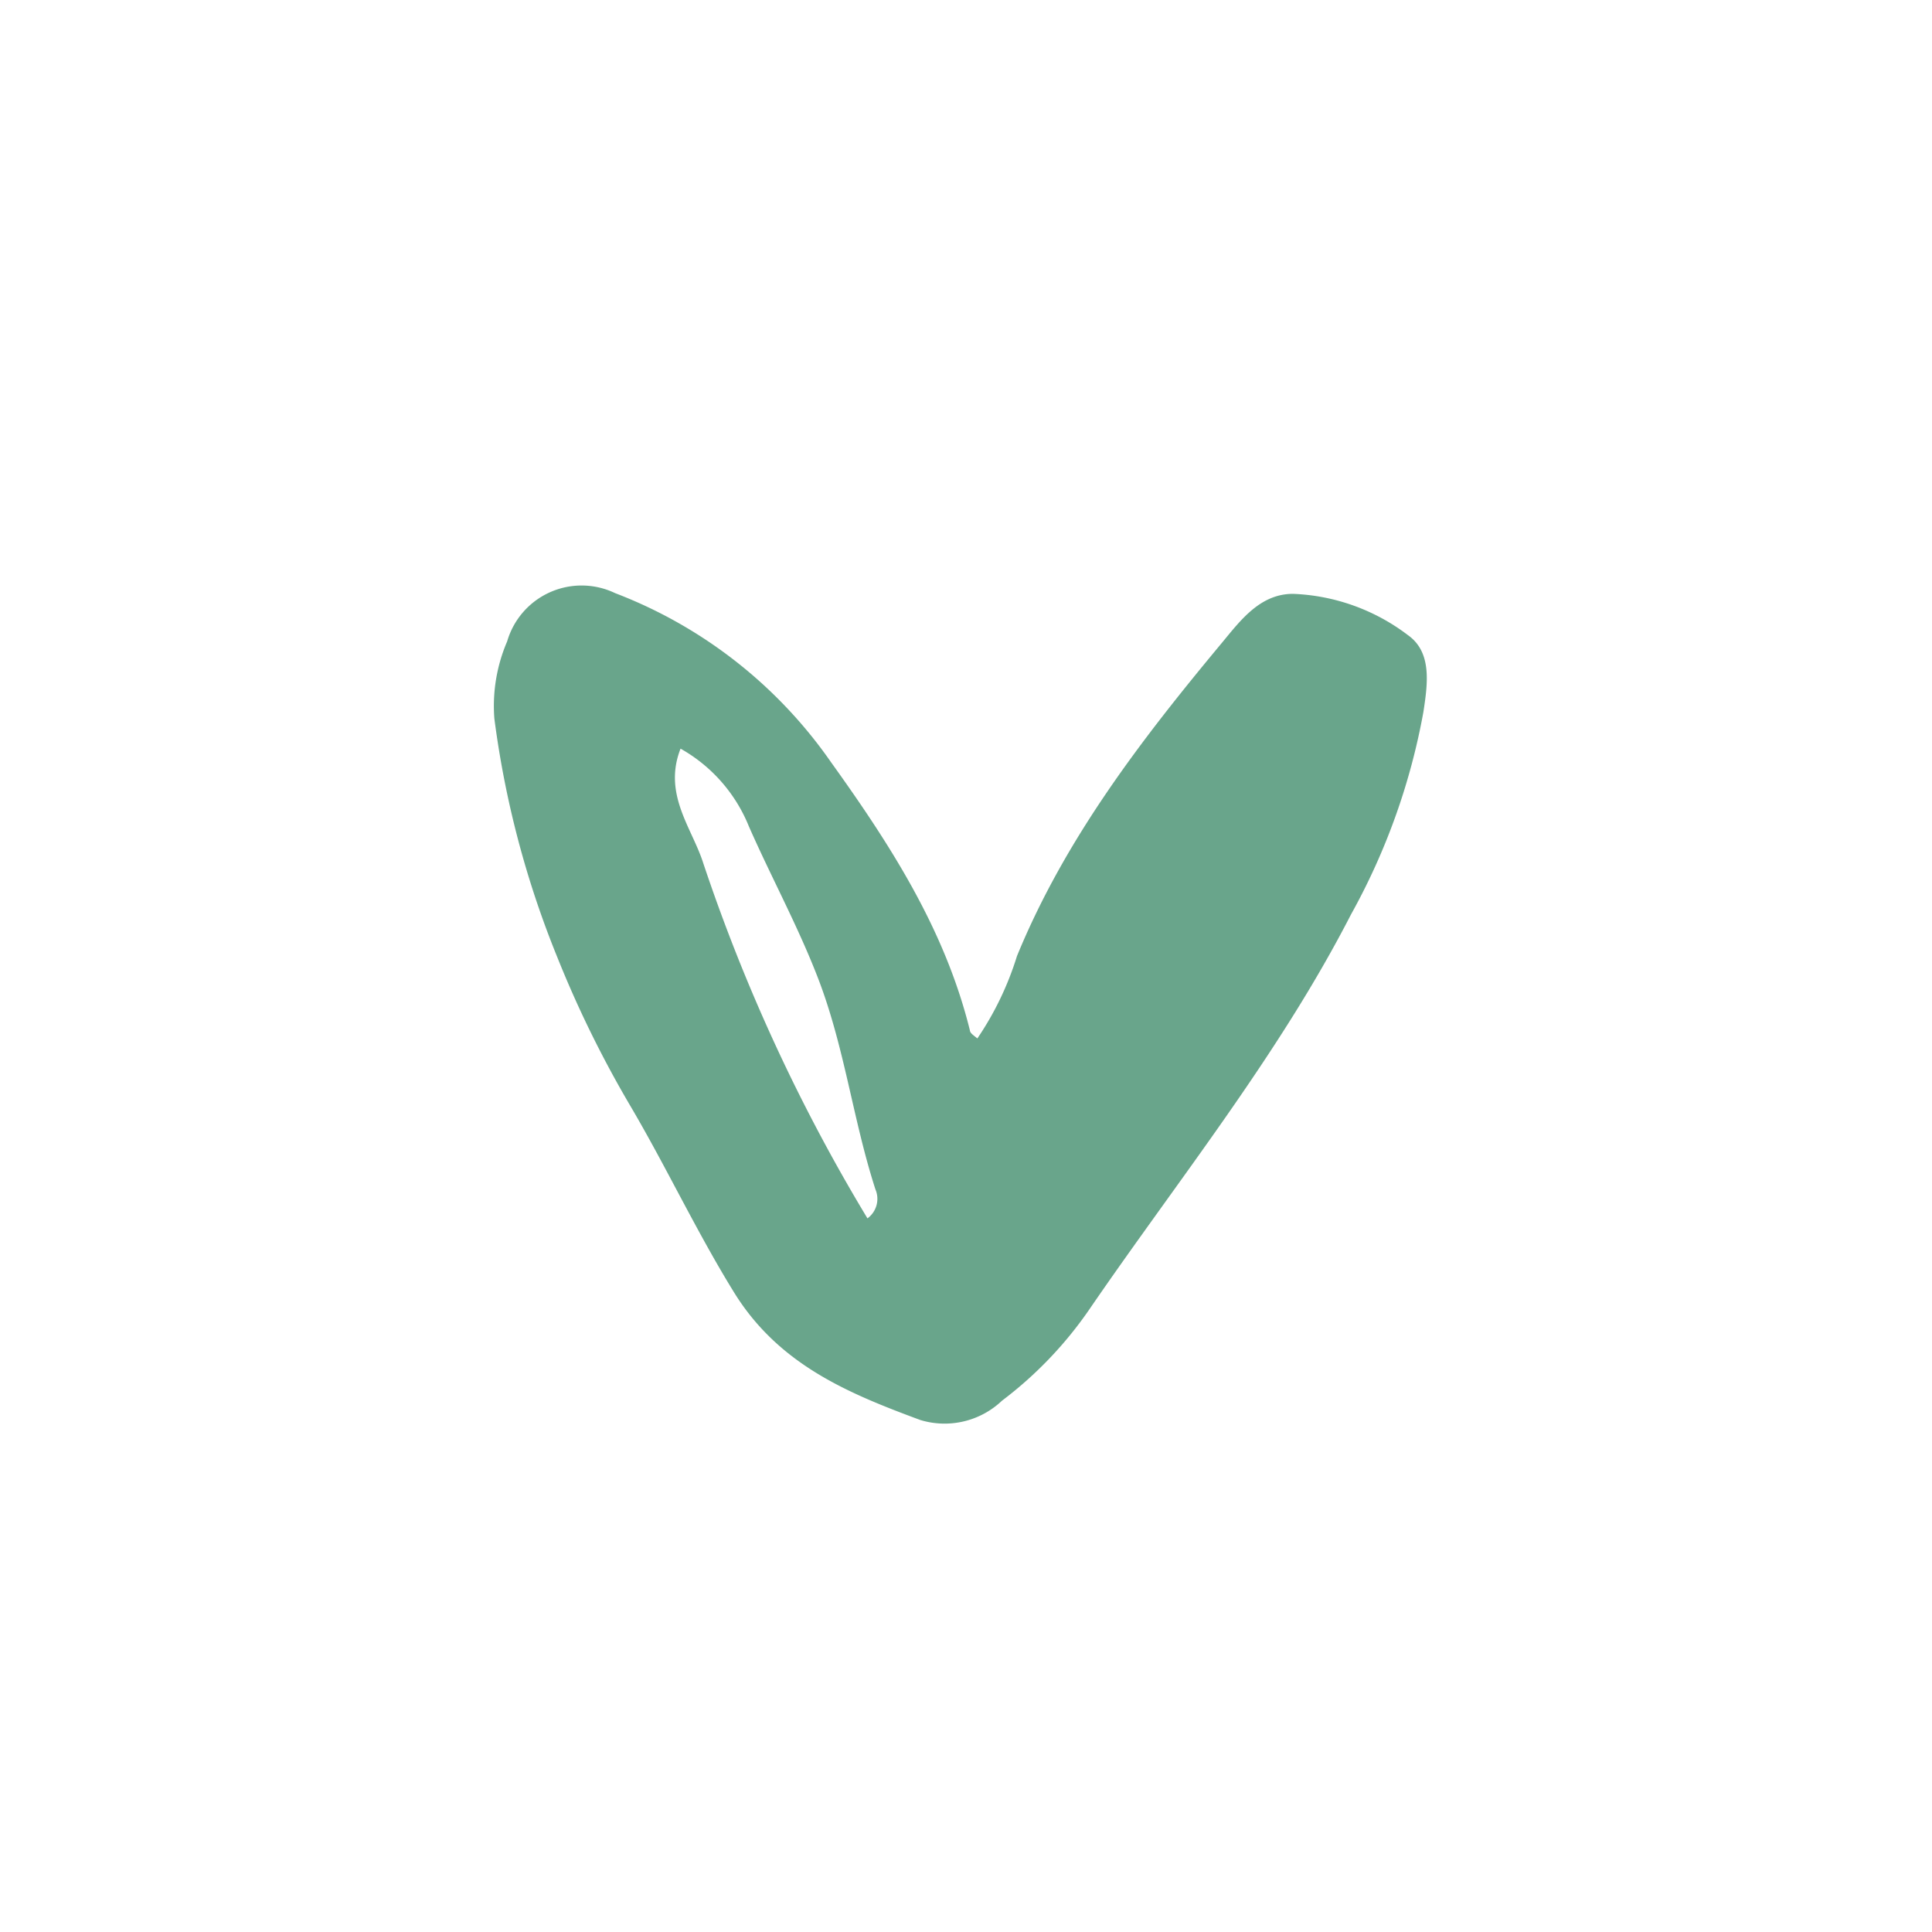 <svg xmlns="http://www.w3.org/2000/svg" viewBox="0 0 80 80">
    <path fill="#69A58B"
          d="M40.47,43a12.76,12.76,0,0,0,1.64-3.41c2-4.88,5.18-9,8.51-13,.76-.92,1.57-2,2.92-2a8.38,8.38,0,0,1,4.76,1.71c1,.71.82,2,.64,3.18a27.25,27.25,0,0,1-3,8.39c-3,5.84-7.17,11-10.84,16.36A16.31,16.31,0,0,1,41.49,58a3.45,3.45,0,0,1-3.38.8c-3-1.11-5.88-2.3-7.73-5.31-1.56-2.53-2.81-5.21-4.31-7.75a45.37,45.37,0,0,1-3-6.12,39.72,39.72,0,0,1-2.6-9.87A6.77,6.77,0,0,1,21,26.56a3.21,3.21,0,0,1,4.47-2,19.26,19.26,0,0,1,8.94,7c2.47,3.44,4.72,6.94,5.75,11.1C40.17,42.79,40.32,42.87,40.47,43ZM28.18,31c-.74,1.89.48,3.29.94,4.74a73.61,73.61,0,0,0,6.8,14.71,1,1,0,0,0,.33-1.2c-.94-2.9-1.28-5.94-2.41-8.83-.83-2.13-1.92-4.13-2.83-6.2A6.47,6.47,0,0,0,28.18,31Z"/>
</svg>
